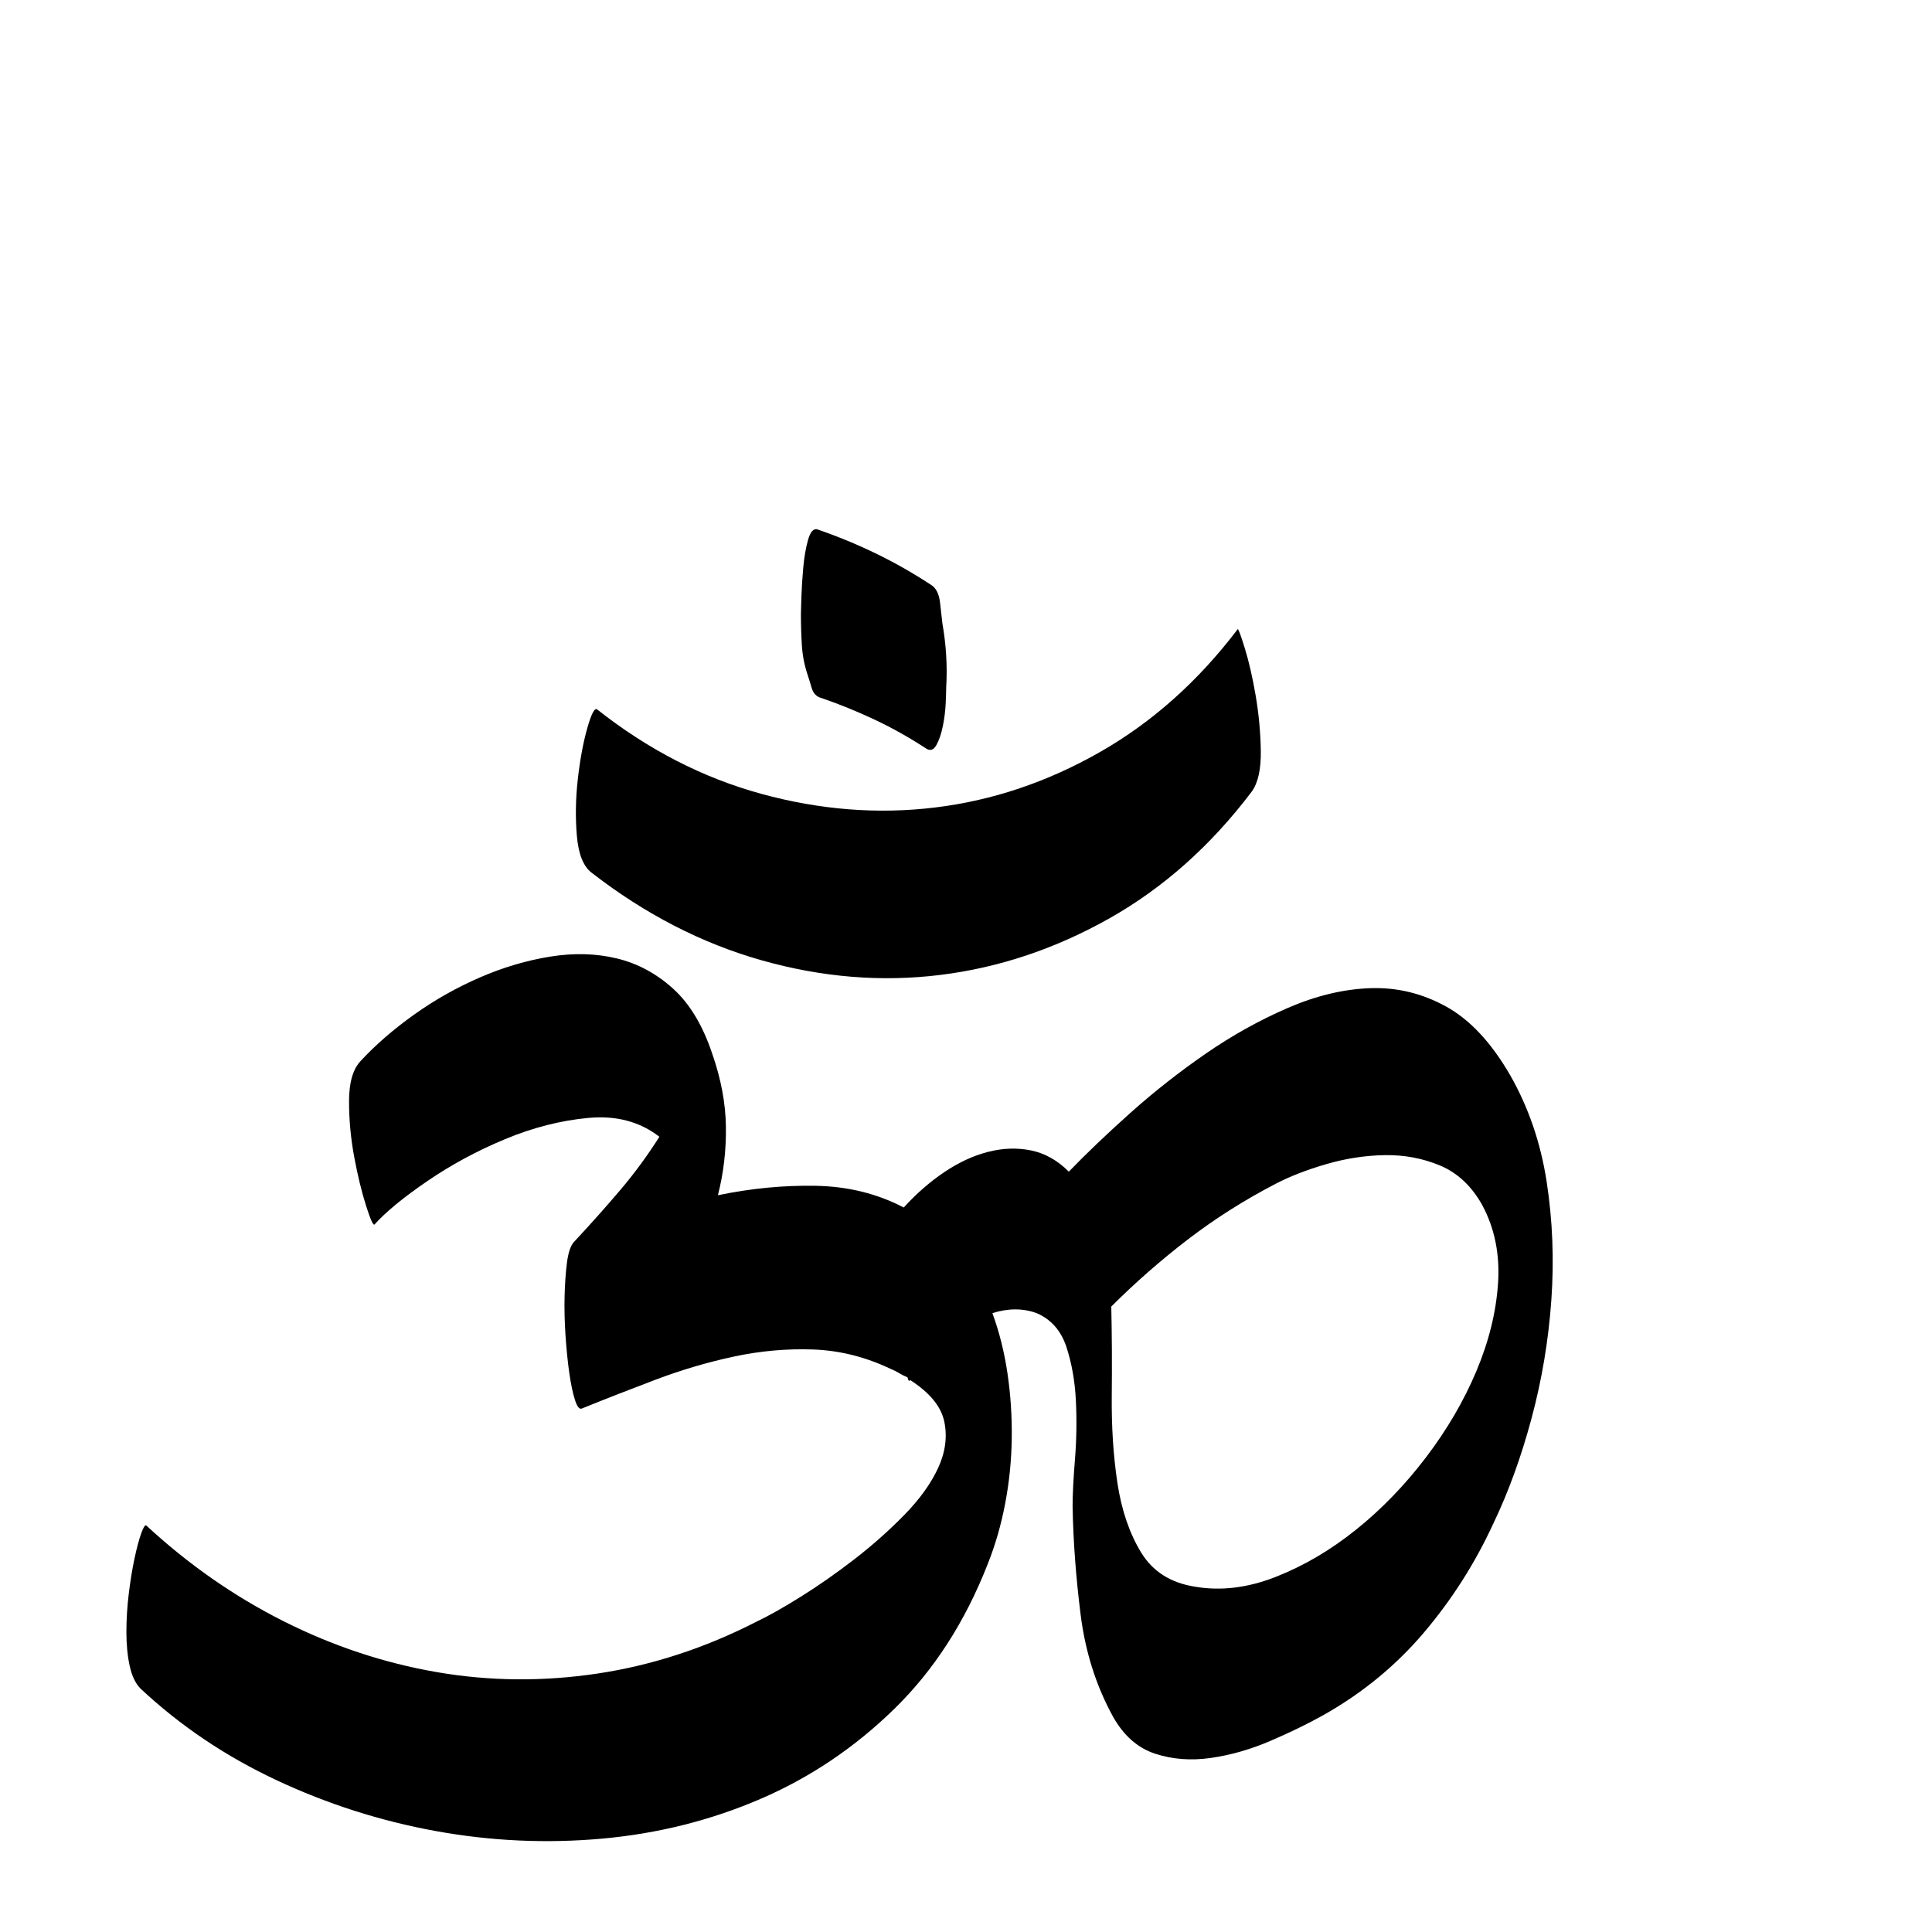 <?xml version="1.0" standalone="no"?>
<!DOCTYPE svg PUBLIC "-//W3C//DTD SVG 1.1//EN" "http://www.w3.org/Graphics/SVG/1.1/DTD/svg11.dtd" >
<svg xmlns="http://www.w3.org/2000/svg" xmlns:xlink="http://www.w3.org/1999/xlink" version="1.1" viewBox="0 -410 2048 2048">
  <g transform="matrix(1 0 0 -1 0 1638)">
   <path fill="currentColor"
d="M856 1333q-5 15 -6 31t-1 33q0 3 0.5 18t2 31.5t5 29t9.5 11.5q32 -11 62 -25.5t59 -33.5q8 -5 9.5 -19t2.5 -22q3 -17 4 -34t0 -34q0 -4 -0.5 -16t-3 -24.5t-7 -20.5t-11.5 -3q-26 17 -53.5 30t-56.5 23q-8 2 -10.5 10.5t-4.5 14.5zM1327 1209q-65 -86 -151 -134.5
t-179.5 -60t-189 15.5t-180.5 93q-13 10 -15.5 39t1 60t10 54t10.5 20q81 -64 174 -89.5t184 -14.5t174.5 58.5t146.5 130.5q1 1 7.5 -20t11.5 -50t5.5 -58.5t-9.5 -43.5zM1601 908q29 -51 38.5 -112.5t5 -125.5t-21 -125.5t-40.5 -111.5q-29 -63 -73.5 -115.5t-106.5 -87.5
q-25 -14 -56.5 -27.5t-63 -18t-59 4.5t-44.5 39q-27 49 -34.5 108.5t-8.5 114.5q0 19 2.5 50t1 62t-10 57t-31.5 36q-22 8 -47 0q11 -30 16 -64t4.5 -69t-7 -69t-18.5 -64q-36 -92 -99 -153.5t-142 -95.5t-167.5 -42t-176.5 8t-169 54t-144 97q-8 8 -11.5 24t-3.5 36
t2.5 40.5t6 37t7 26.5t5.5 9q67 -62 145.5 -101.5t162.5 -54t170.5 -1.5t168.5 55q19 9 47 26.5t56.5 39.5t53 47t36 50t6.5 49t-36 44q-1 0 -1 -1q-1 0 -2 4q-5 2 -9 4.5t-9 4.5q-40 19 -82 20.5t-84 -7.5t-83 -24.5t-78 -30.5q-4 -2 -7.5 9t-6 28.5t-4 39.5t-1 42
t2.5 35.5t7 21.5q27 29 49.5 55.5t41.5 56.5q-31 24 -75 20t-88.5 -22.5t-82.5 -44.5t-56 -46q-2 -2 -9 20t-12.5 51.5t-5.5 59t12 42.5q24 26 57 49.5t70 39.5t74.5 22t70.5 -2t59.5 -32t41.5 -69q14 -40 14.5 -77.5t-8.5 -72.5q53 11 104 10t93 -23q20 22 43 37.5
t46.5 21.5t45.5 1.5t40 -22.5q28 29 65.5 62.5t79.5 62.5t87 48.5t87.5 21t80.5 -19.5t68 -73zM1267 366q41 -7 85.5 10.5t85 50t74 76.5t53.5 91.5t23 93.5t-17 83q-17 30 -44.5 41.5t-58.5 11t-62 -9.5t-54 -21q-50 -26 -93 -59t-81 -71q1 -45 0.5 -94.5t6 -92.5t25 -73.5
t57.5 -36.5z" />
  </g>

</svg>
